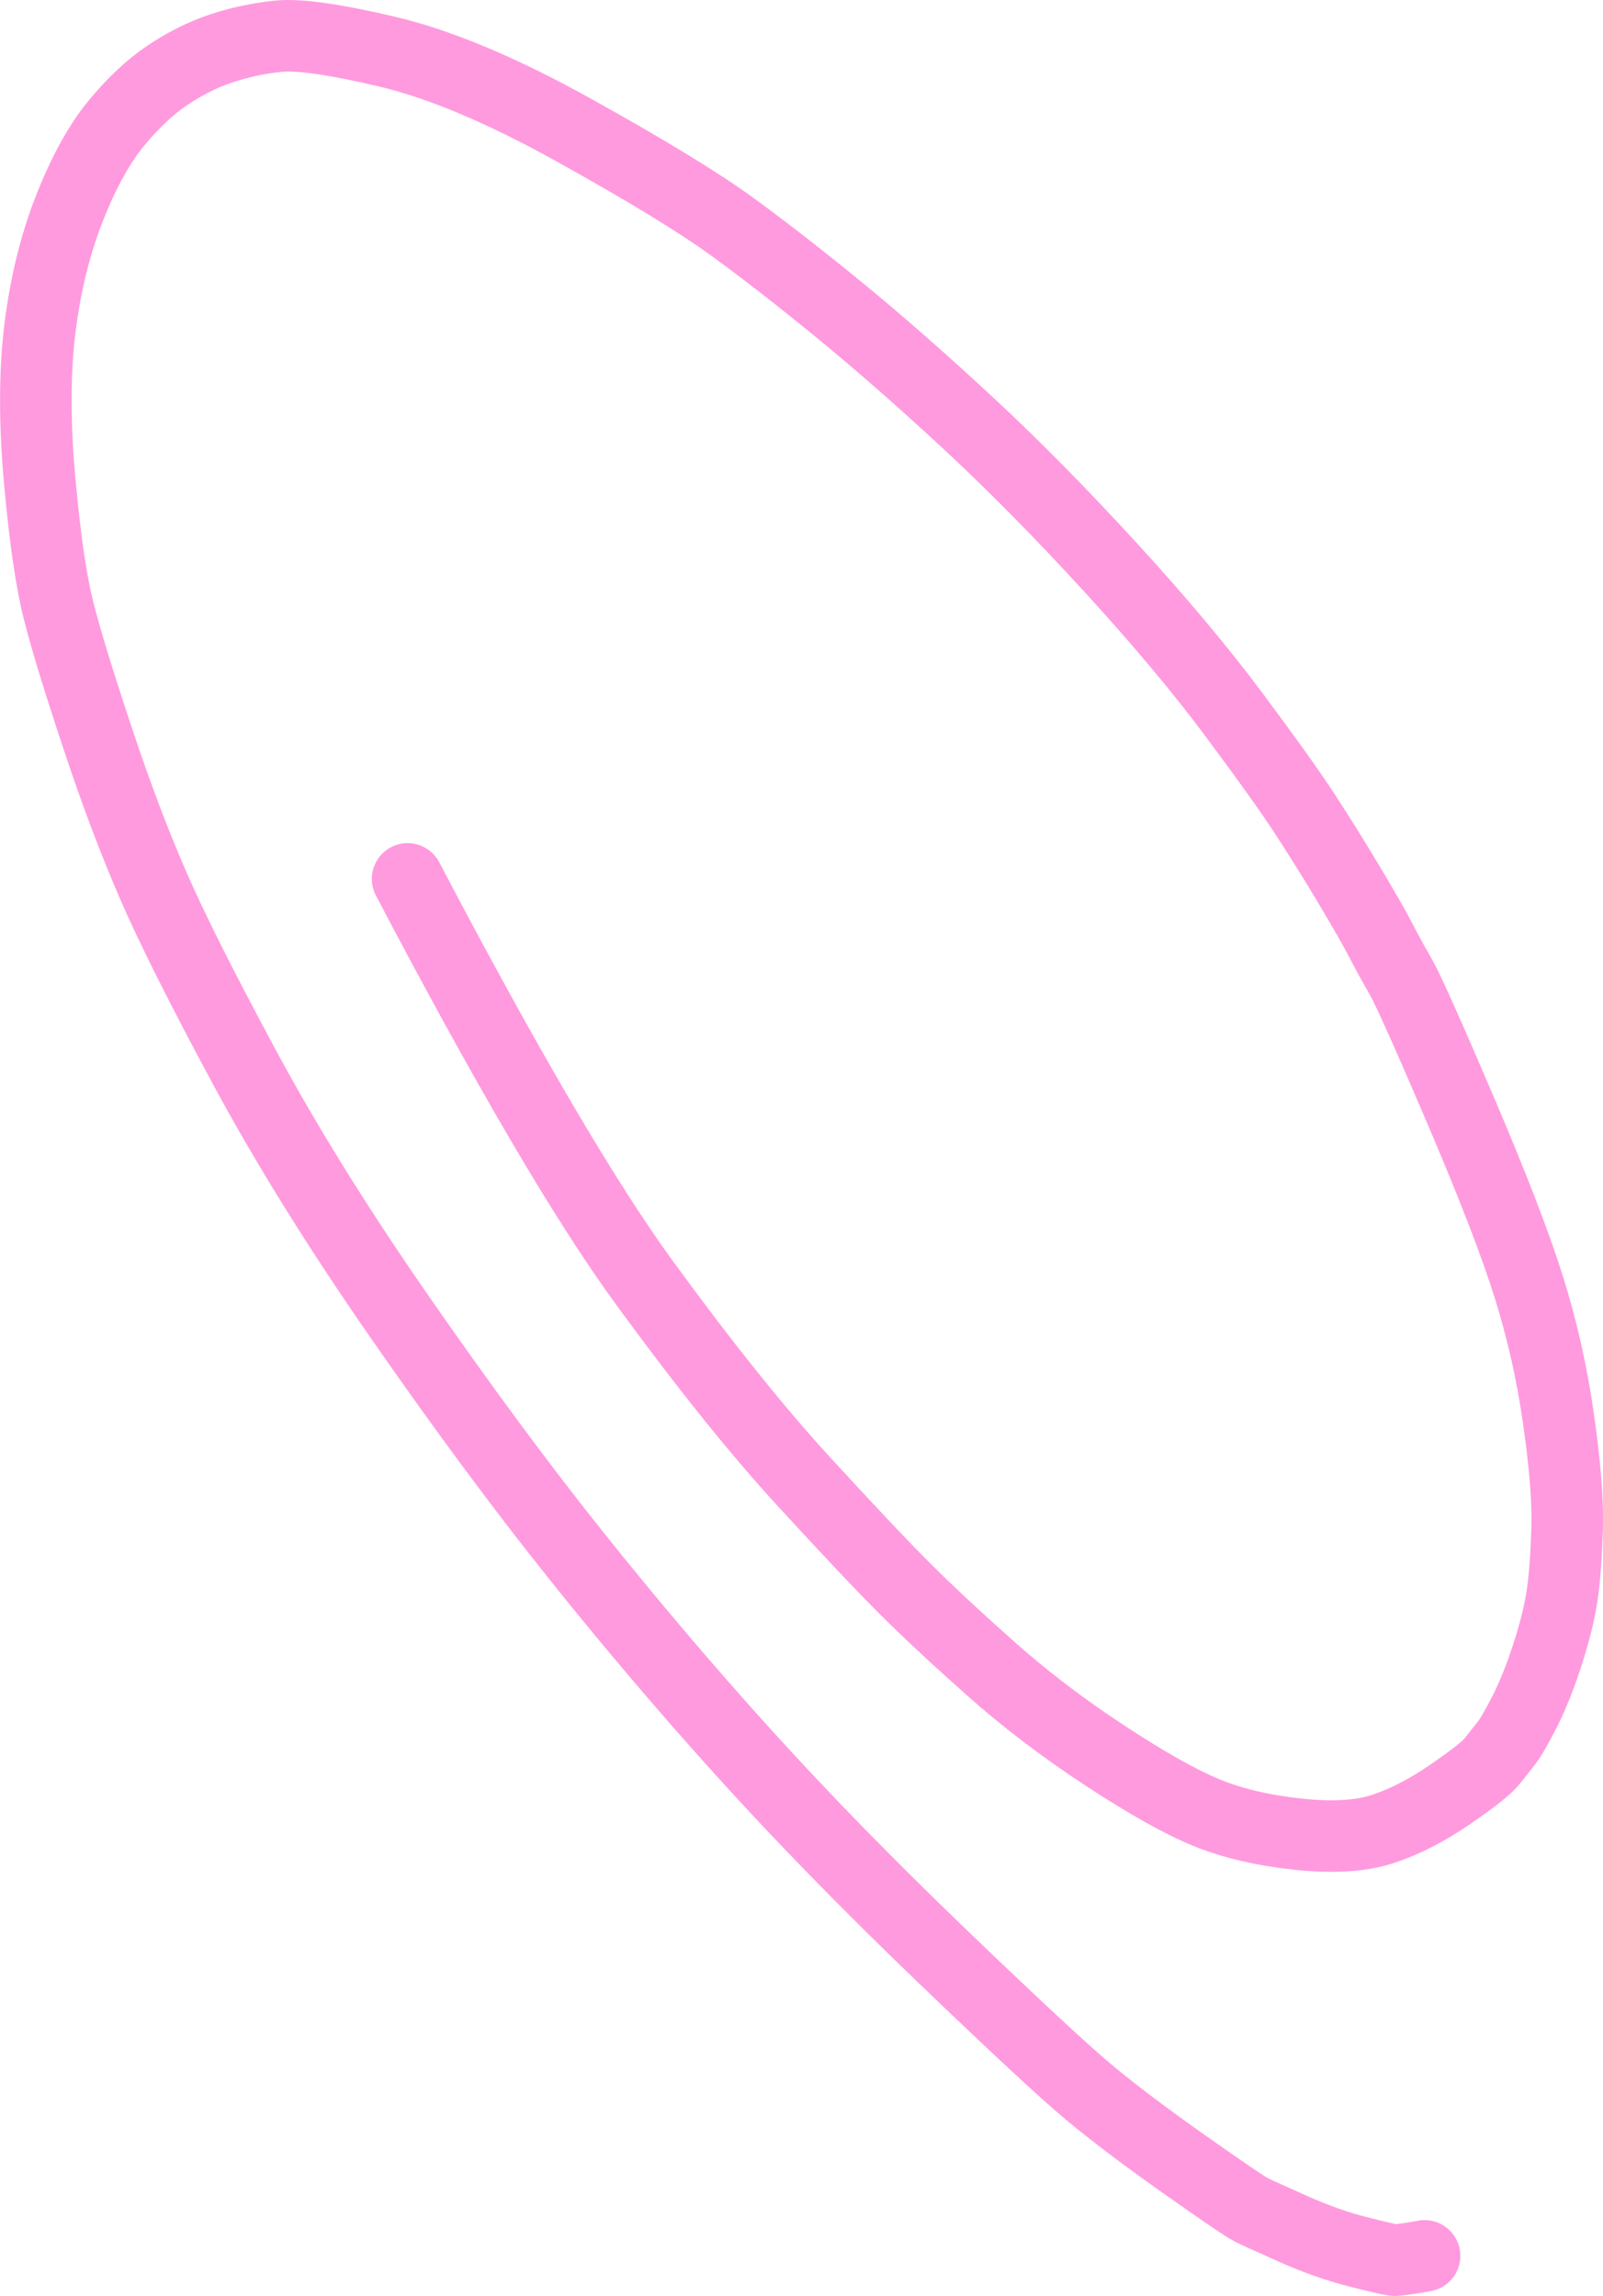 <?xml version="1.0" encoding="UTF-8"?>
<svg id="Layer_1" data-name="Layer 1" xmlns="http://www.w3.org/2000/svg" width="188.85" height="270.51" viewBox="0 0 188.85 270.51">
  <defs>
    <style>
      .cls-1 {
        fill: none;
        stroke: #ff9adf;
        stroke-linecap: round;
        stroke-linejoin: round;
        stroke-width: 8.43px;
      }
    </style>
  </defs>
  <path id="STROKE_119bcd13-6ae2-49c7-b2ba-25057a12a89f" data-name="STROKE 119bcd13-6ae2-49c7-b2ba-25057a12a89f" class="cls-1" d="M-201.51,453.32l-1.35-.51c-1.04-.74-3.08-2.43-6.13-5.07-3.04-2.64-7.55-6.85-13.51-12.63-5.96-5.79-10.97-10.87-15.04-15.24-4.07-4.37-8.5-9.19-13.3-14.46s-14.39-16.29-28.77-33.08c-14.38-16.79-25.41-30.08-33.08-39.88-7.68-9.8-13.76-17.84-18.25-24.11-4.49-6.27-10.73-15.48-18.69-27.63-7.97-12.15-13.69-22.08-17.16-29.8-3.47-7.71-5.6-13.24-6.39-16.59-.79-3.35-1.2-5.9-1.21-7.66s.13-3.24.46-4.43.75-2.17,1.27-2.93.93-1.27,1.21-1.56c.28-.29.67-.55,1.18-.78.5-.24,1.19-.43,2.05-.58.86-.15,2.43,0,4.71.48,2.28.47,5.15,1.64,8.61,3.54,3.46,1.89,5.99,3.43,7.58,4.62,1.6,1.18,4.11,3.18,7.55,5.98,3.44,2.8,7.15,6.02,11.15,9.65,4,3.63,9.72,9.17,17.15,16.61s17.6,18.36,30.5,32.76c12.9,14.39,22.62,25.24,29.16,32.54,6.54,7.3,11.19,12.47,13.95,15.5,2.76,3.03,5.48,6.03,8.17,8.98,2.69,2.95,15.03,16.17,37.03,39.67,22,23.49,41.36,44.52,58.08,63.09,16.72,18.57,29.27,32.5,37.64,41.79,8.37,9.29,18.14,20.49,29.31,33.6,11.17,13.12,20.21,23.99,27.14,32.61,6.92,8.63,12.02,15.01,15.28,19.16s7.58,10.38,12.95,18.71c5.37,8.33,9.02,14.59,10.95,18.79,1.94,4.2,3.12,7.33,3.55,9.39.43,2.06.58,3.71.46,4.94-.13,1.23-.39,2.21-.78,2.92-.4.71-.87,1.22-1.42,1.52-.55.3-1.18.56-1.9.77-.71.21-3.05-.06-7.01-.81-3.96-.75-9.39-2.99-16.29-6.72-6.9-3.73-15.02-9.09-24.35-16.09-9.33-7-18.62-14.4-27.87-22.22-9.25-7.82-20.15-17.17-32.69-28.06-12.55-10.89-26.31-23.66-41.28-38.31-14.97-14.65-27.07-26.73-36.3-36.24-9.23-9.51-17.54-18.45-24.95-26.84-7.4-8.39-13.16-15.07-17.26-20.05-4.1-4.98-11.87-14.82-23.32-29.52"/>
  <path id="STROKE_4fe4ebd2-8bfa-4946-bedc-27e8cf2b2227" data-name="STROKE 4fe4ebd2-8bfa-4946-bedc-27e8cf2b2227" class="cls-1" d="M167.83,265.78c-.85.16-1.58.28-2.18.36-.6.08-1.03.13-1.28.15-.25.02-1.66-.3-4.24-.95-2.58-.65-5.17-1.57-7.79-2.74-2.62-1.17-4.25-1.91-4.88-2.22-.64-.3-3.26-2.09-7.89-5.35-4.62-3.26-8.39-6.11-11.32-8.55-2.92-2.44-8.71-7.82-17.37-16.14-8.66-8.32-16.39-16.25-23.2-23.77-6.81-7.53-13.43-15.32-19.87-23.39-6.44-8.06-13.32-17.36-20.64-27.9-7.32-10.54-13.44-20.39-18.38-29.56-4.94-9.17-8.51-16.28-10.71-21.33s-4.4-10.85-6.57-17.39c-2.18-6.54-3.71-11.52-4.58-14.94-.88-3.42-1.63-8.54-2.25-15.38-.62-6.84-.61-12.85.03-18.04.65-5.18,1.81-9.89,3.48-14.12,1.67-4.23,3.5-7.55,5.48-9.96,1.98-2.41,3.99-4.3,6.04-5.68,2.05-1.38,4.14-2.43,6.28-3.15,2.14-.72,4.4-1.21,6.78-1.46,2.38-.25,6.67.36,12.86,1.82,6.19,1.46,13.54,4.55,22.05,9.28s14.73,8.53,18.67,11.4c3.93,2.87,8.21,6.21,12.84,10.01,4.62,3.8,9.6,8.17,14.93,13.12,5.33,4.95,10.89,10.59,16.68,16.91,5.79,6.32,10.62,12.09,14.5,17.29,3.88,5.2,6.67,9.11,8.37,11.71,1.7,2.61,3.44,5.38,5.2,8.33,1.76,2.95,3.02,5.14,3.77,6.59.75,1.45,1.55,2.9,2.39,4.36.84,1.46,3.17,6.66,6.99,15.6,3.82,8.94,6.51,15.91,8.08,20.91,1.57,5,2.73,10.15,3.49,15.45.76,5.3,1.11,9.5,1.04,12.61-.07,3.11-.25,5.73-.53,7.85-.28,2.13-.87,4.56-1.75,7.3-.88,2.74-1.81,5.05-2.77,6.93-.97,1.88-1.68,3.11-2.15,3.68-.46.58-1,1.25-1.6,2.03-.6.78-2.28,2.11-5.04,4-2.76,1.89-5.42,3.24-7.98,4.07-2.56.82-5.88,1.01-9.96.57-4.08-.44-7.65-1.28-10.69-2.52-3.04-1.24-7.03-3.48-11.95-6.71-4.93-3.23-9.38-6.62-13.37-10.16-3.99-3.54-7.32-6.64-9.99-9.29-2.67-2.65-6.75-6.97-12.23-12.94-5.48-5.98-11.72-13.77-18.73-23.38-7-9.61-16.29-25.46-27.87-47.54"/>
  <path id="STROKE_83e8da58-76f7-4b60-8c9f-748f2251a8ca" data-name="STROKE 83e8da58-76f7-4b60-8c9f-748f2251a8ca" class="cls-1" d="M17.06,372.88c-2.77,1.58-4.57,2.57-5.37,2.98-.81.4-2.02.84-3.64,1.31-1.62.47-4.66-.02-9.12-1.48-4.46-1.46-8.22-3.24-11.28-5.36-3.06-2.11-6.23-4.58-9.52-7.39-3.28-2.81-5.85-5.1-7.71-6.87-1.86-1.77-7.74-7.52-17.65-17.26-9.91-9.74-17.75-17.66-23.54-23.77-5.79-6.11-14.24-15.1-25.35-26.99-11.12-11.89-20.01-21.46-26.68-28.74-6.67-7.27-12.8-14.08-18.39-20.44s-10.69-12.25-15.3-17.69c-4.61-5.44-10.97-13.1-19.07-22.97-8.1-9.87-13.42-16.36-15.97-19.46-2.54-3.1-7.83-9.91-15.87-20.43-8.04-10.51-15.3-20.54-21.8-30.07-6.5-9.53-11.18-16.6-14.05-21.2-2.87-4.6-5.65-9.1-8.34-13.5-2.69-4.4-6.74-11.5-12.12-21.3-5.39-9.8-9.9-18.93-13.55-27.37-3.64-8.45-6.23-14.9-7.75-19.37-1.53-4.47-2.59-9.33-3.2-14.59-.61-5.26-.61-9.58,0-12.95.62-3.37,1.38-5.89,2.28-7.55.91-1.66,1.71-2.88,2.41-3.65.7-.77,1.91-1.66,3.62-2.66,1.72-1,3.52-1.64,5.4-1.93,1.88-.28,4.21-.26,7,.05,2.79.32,7.56,1.98,14.31,4.98,6.76,3,14.5,7.78,23.24,14.34,8.74,6.56,16.39,13,22.96,19.33,6.57,6.33,12.15,11.96,16.76,16.87,4.61,4.91,11.32,12.18,20.15,21.78,8.83,9.61,15.6,17.01,20.33,22.2,4.73,5.19,10.23,11.36,16.52,18.5,6.28,7.14,14.01,16.45,23.19,27.93,9.17,11.48,19.43,24.74,30.76,39.78,11.33,15.04,18.26,24.28,20.79,27.73,2.53,3.44,6.12,8.42,10.76,14.92,4.65,6.51,8.63,12.14,11.96,16.92,3.33,4.77,10.04,14.27,20.13,28.5,10.09,14.23,17.75,25,22.98,32.32,5.23,7.32,9.83,13.7,13.79,19.14,3.96,5.45,9.28,13.07,15.94,22.89,6.67,9.81,11.87,17.75,15.59,23.81,3.73,6.06,6.75,11.12,9.06,15.18,2.31,4.06,4.96,9.34,7.92,15.86,2.97,6.52,4.84,11.62,5.61,15.33.77,3.7.98,6.61.62,8.73-.36,2.12-1,3.81-1.92,5.06-.92,1.26-2.04,2.2-3.35,2.84-1.31.64-2.44,1.06-3.39,1.28-.95.22-3.25.15-6.92-.2-3.66-.35-7.09-1.15-10.28-2.4-3.19-1.24-5.96-2.44-8.33-3.6s-7.92-4.62-16.66-10.39c-8.74-5.77-19.97-14.51-33.67-26.22-13.7-11.71-25.42-21.88-35.14-30.52-9.72-8.64-18.97-17.2-27.74-25.68s-15.79-15.32-21.06-20.5c-5.27-5.19-12.7-12.65-22.31-22.38-9.6-9.73-16.95-17.34-22.05-22.83-5.09-5.49-13.43-14.52-25.01-27.09-11.58-12.57-19.97-21.73-25.18-27.48-5.2-5.75-8.61-9.52-10.21-11.3-1.6-1.78-11.41-13.15-29.43-34.09"/>
</svg>